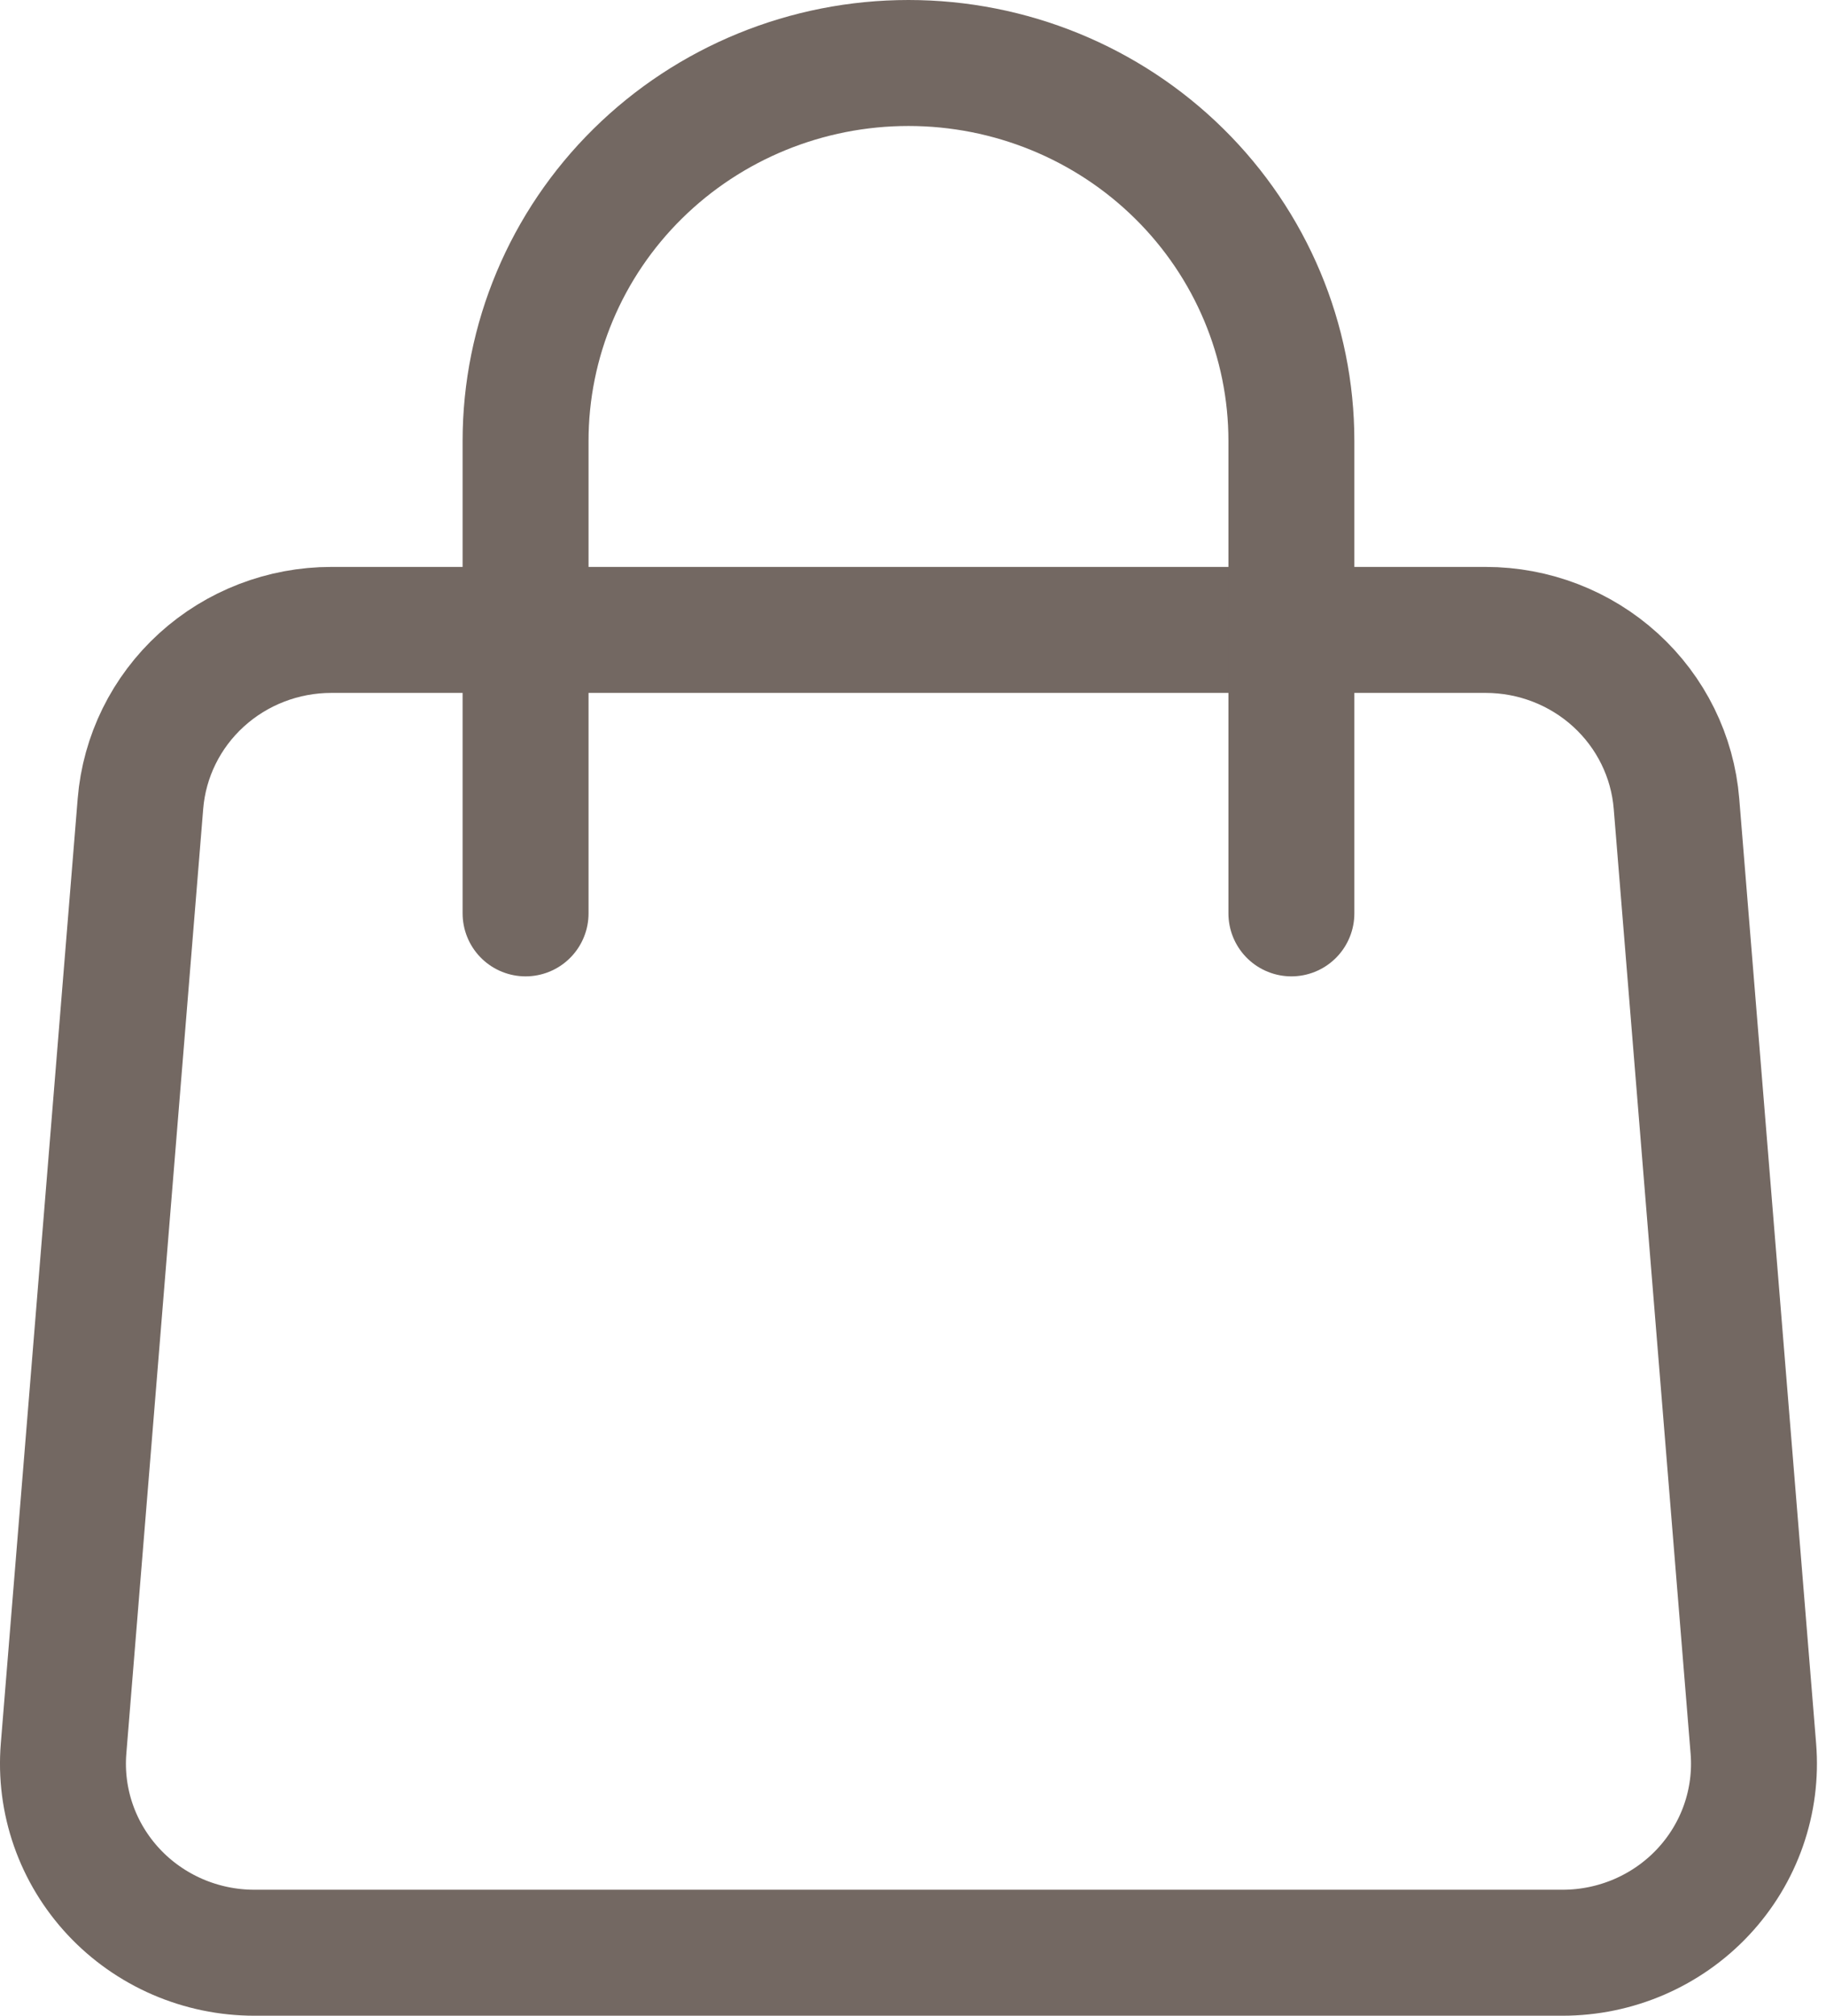 <svg width="58" height="64" viewBox="0 0 58 64" fill="none" xmlns="http://www.w3.org/2000/svg">
<path d="M4.461 25.52C4.583 24.016 5.275 22.613 6.399 21.59C7.522 20.568 8.995 20 10.524 20H47.188C48.717 20 50.19 20.568 51.313 21.59C52.437 22.613 53.129 24.016 53.251 25.52L55.693 55.52C55.76 56.346 55.653 57.176 55.379 57.959C55.105 58.742 54.67 59.46 54.1 60.069C53.531 60.678 52.84 61.163 52.071 61.496C51.303 61.828 50.472 62 49.633 62H8.079C7.24 62 6.41 61.828 5.641 61.496C4.872 61.163 4.181 60.678 3.612 60.069C3.043 59.46 2.607 58.742 2.333 57.959C2.059 57.176 1.952 56.346 2.019 55.52L4.461 25.52V25.52Z" stroke="#736862" stroke-width="4" stroke-linecap="round" stroke-linejoin="round"/>
<path d="M41.019 29V14C41.019 10.817 39.737 7.765 37.456 5.515C35.175 3.264 32.082 2 28.856 2C25.63 2 22.537 3.264 20.256 5.515C17.975 7.765 16.694 10.817 16.694 14V29" stroke="#736862" stroke-width="4" stroke-linecap="round" stroke-linejoin="round"/>
</svg>
